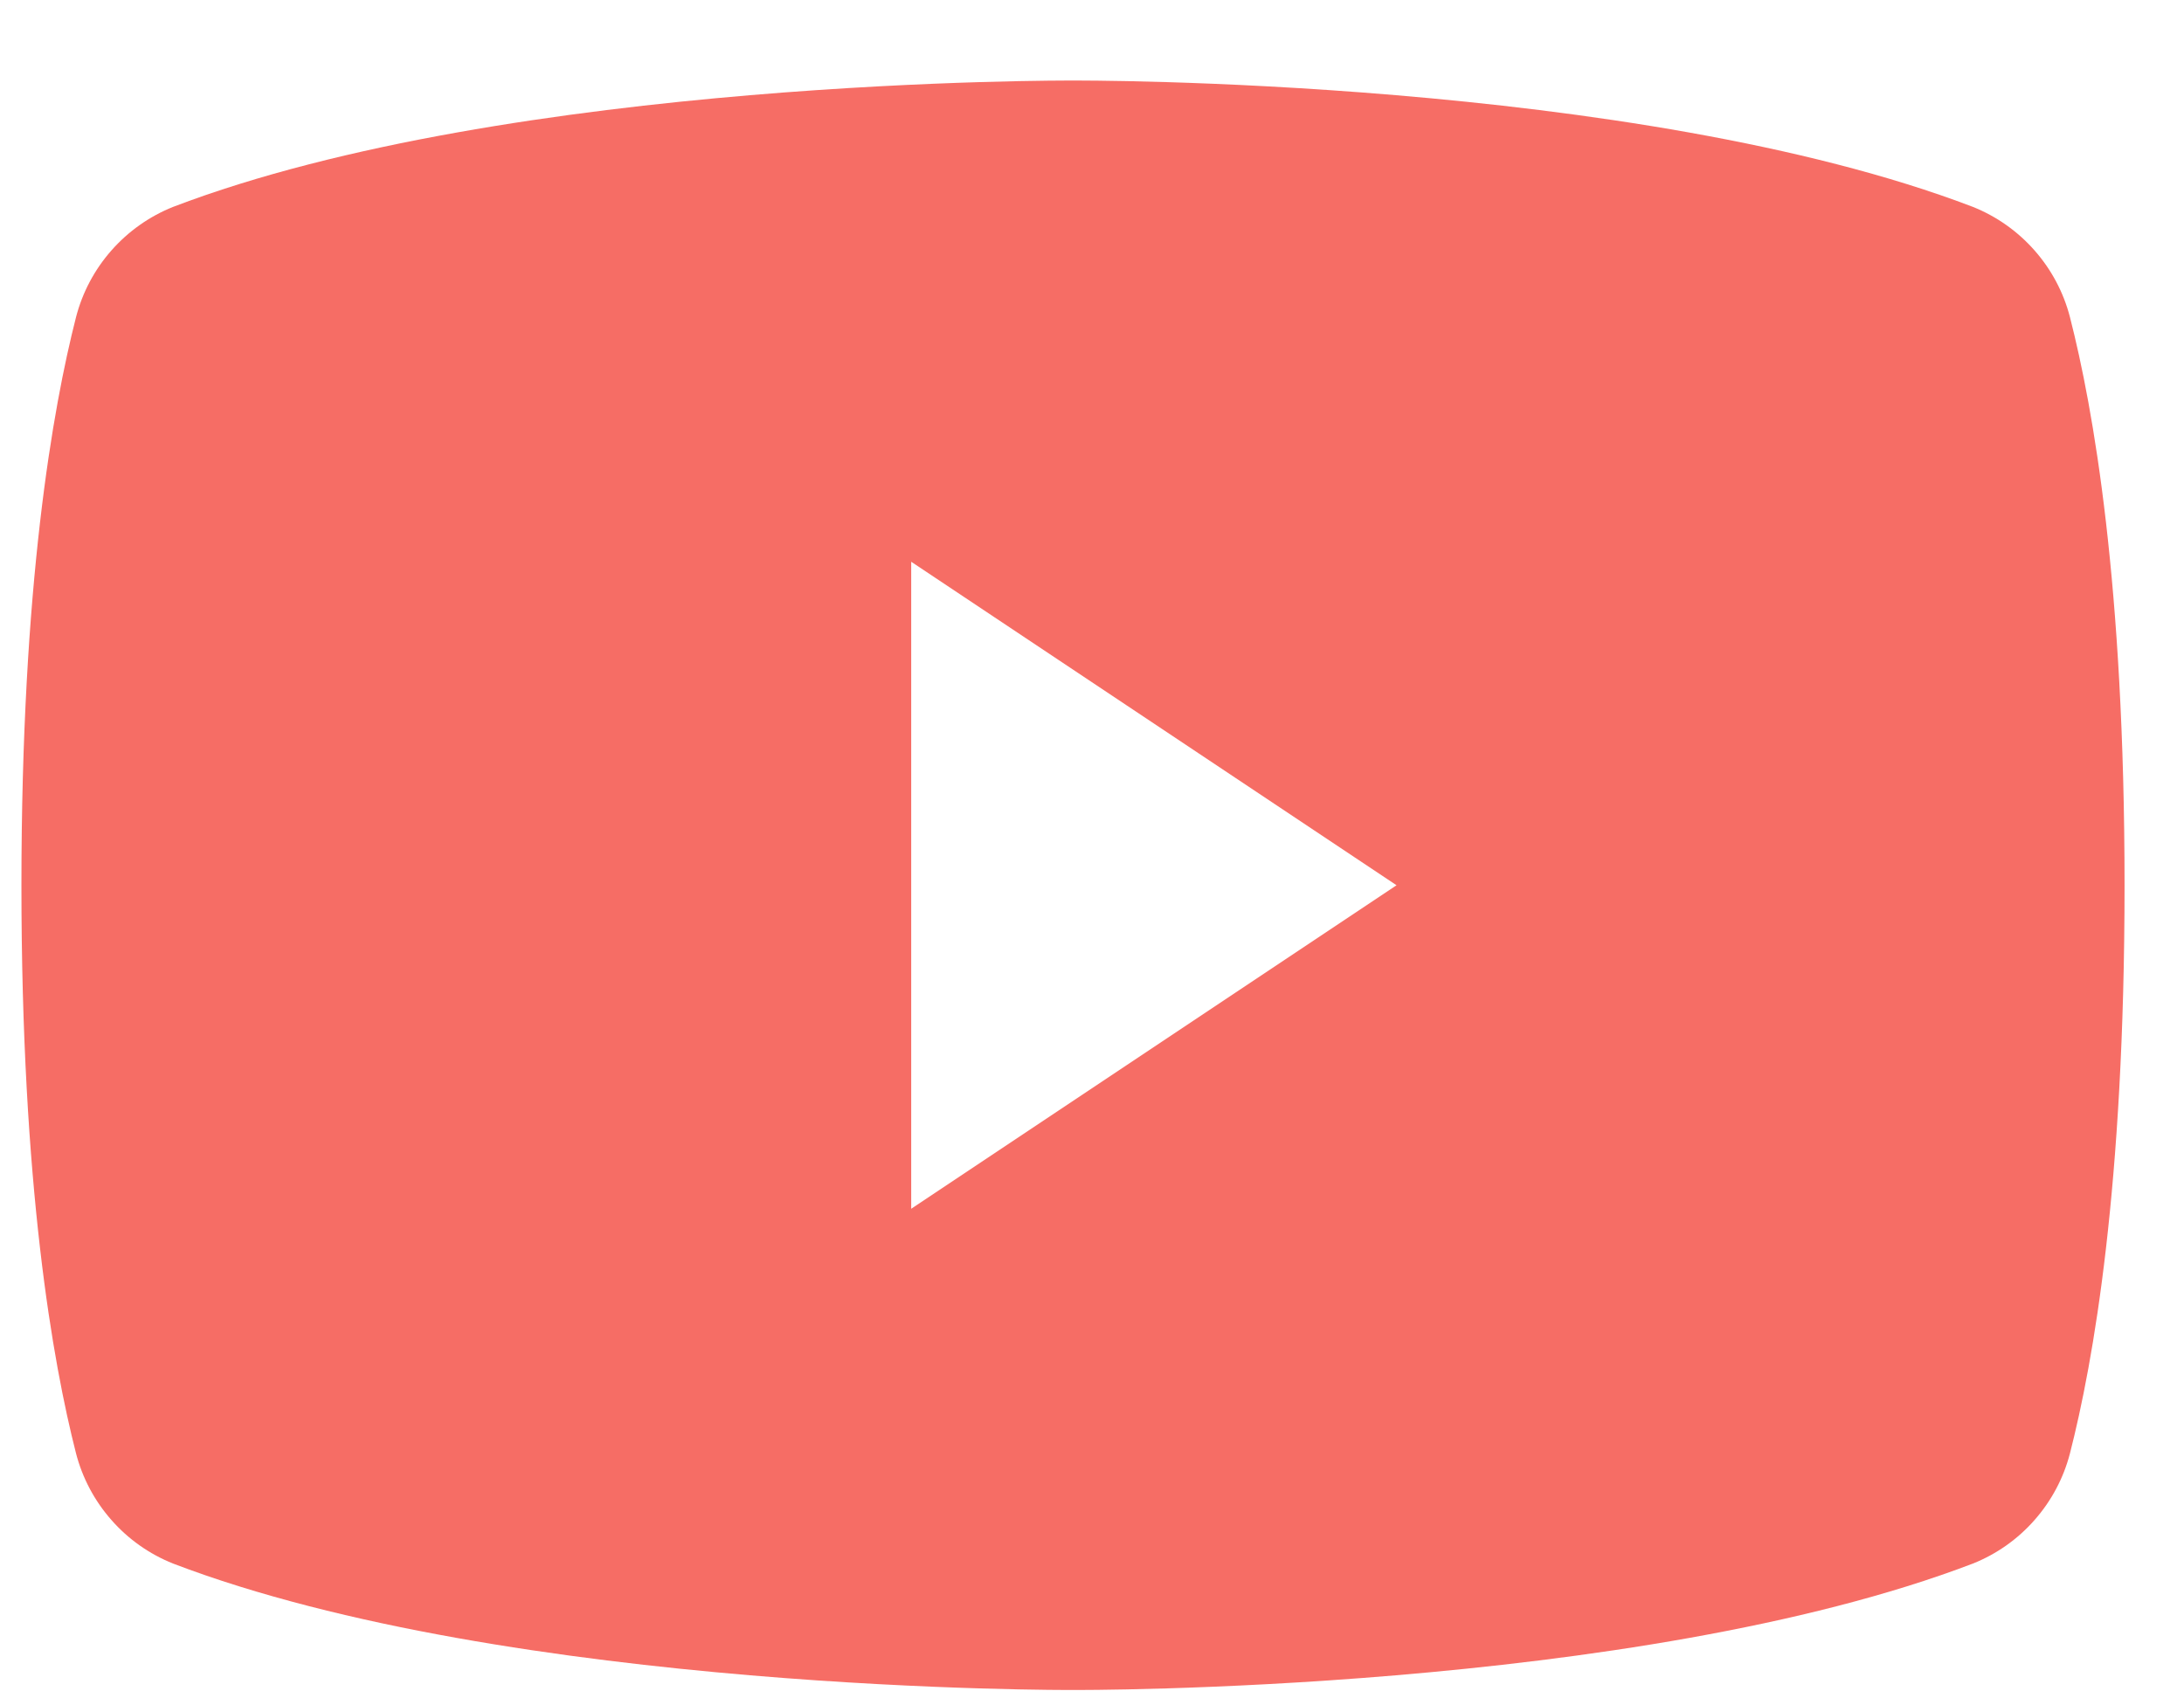 <svg width="27" height="21" viewBox="0 0 27 21" fill="none" xmlns="http://www.w3.org/2000/svg">
<path fill-rule="evenodd" clip-rule="evenodd" d="M0.94 17.971C0.653 16.846 0.265 14.671 0.265 10.946C0.265 7.221 0.653 5.046 0.94 3.921C1.019 3.615 1.169 3.333 1.378 3.096C1.586 2.86 1.847 2.675 2.14 2.558C6.328 0.958 13.265 0.996 13.265 0.996C13.265 0.996 20.203 0.958 24.39 2.558C24.683 2.675 24.944 2.86 25.152 3.096C25.361 3.333 25.511 3.615 25.59 3.921C25.878 5.046 26.265 7.221 26.265 10.946C26.265 14.671 25.878 16.846 25.59 17.971C25.511 18.276 25.361 18.558 25.152 18.795C24.944 19.032 24.683 19.216 24.39 19.333C20.203 20.933 13.265 20.896 13.265 20.896C13.265 20.896 6.328 20.933 2.14 19.333C1.847 19.216 1.586 19.032 1.378 18.795C1.169 18.558 1.019 18.276 0.94 17.971ZM11.265 6.946L17.265 10.946L11.265 14.946V6.946Z" fill="#F66D65"/>
</svg>
